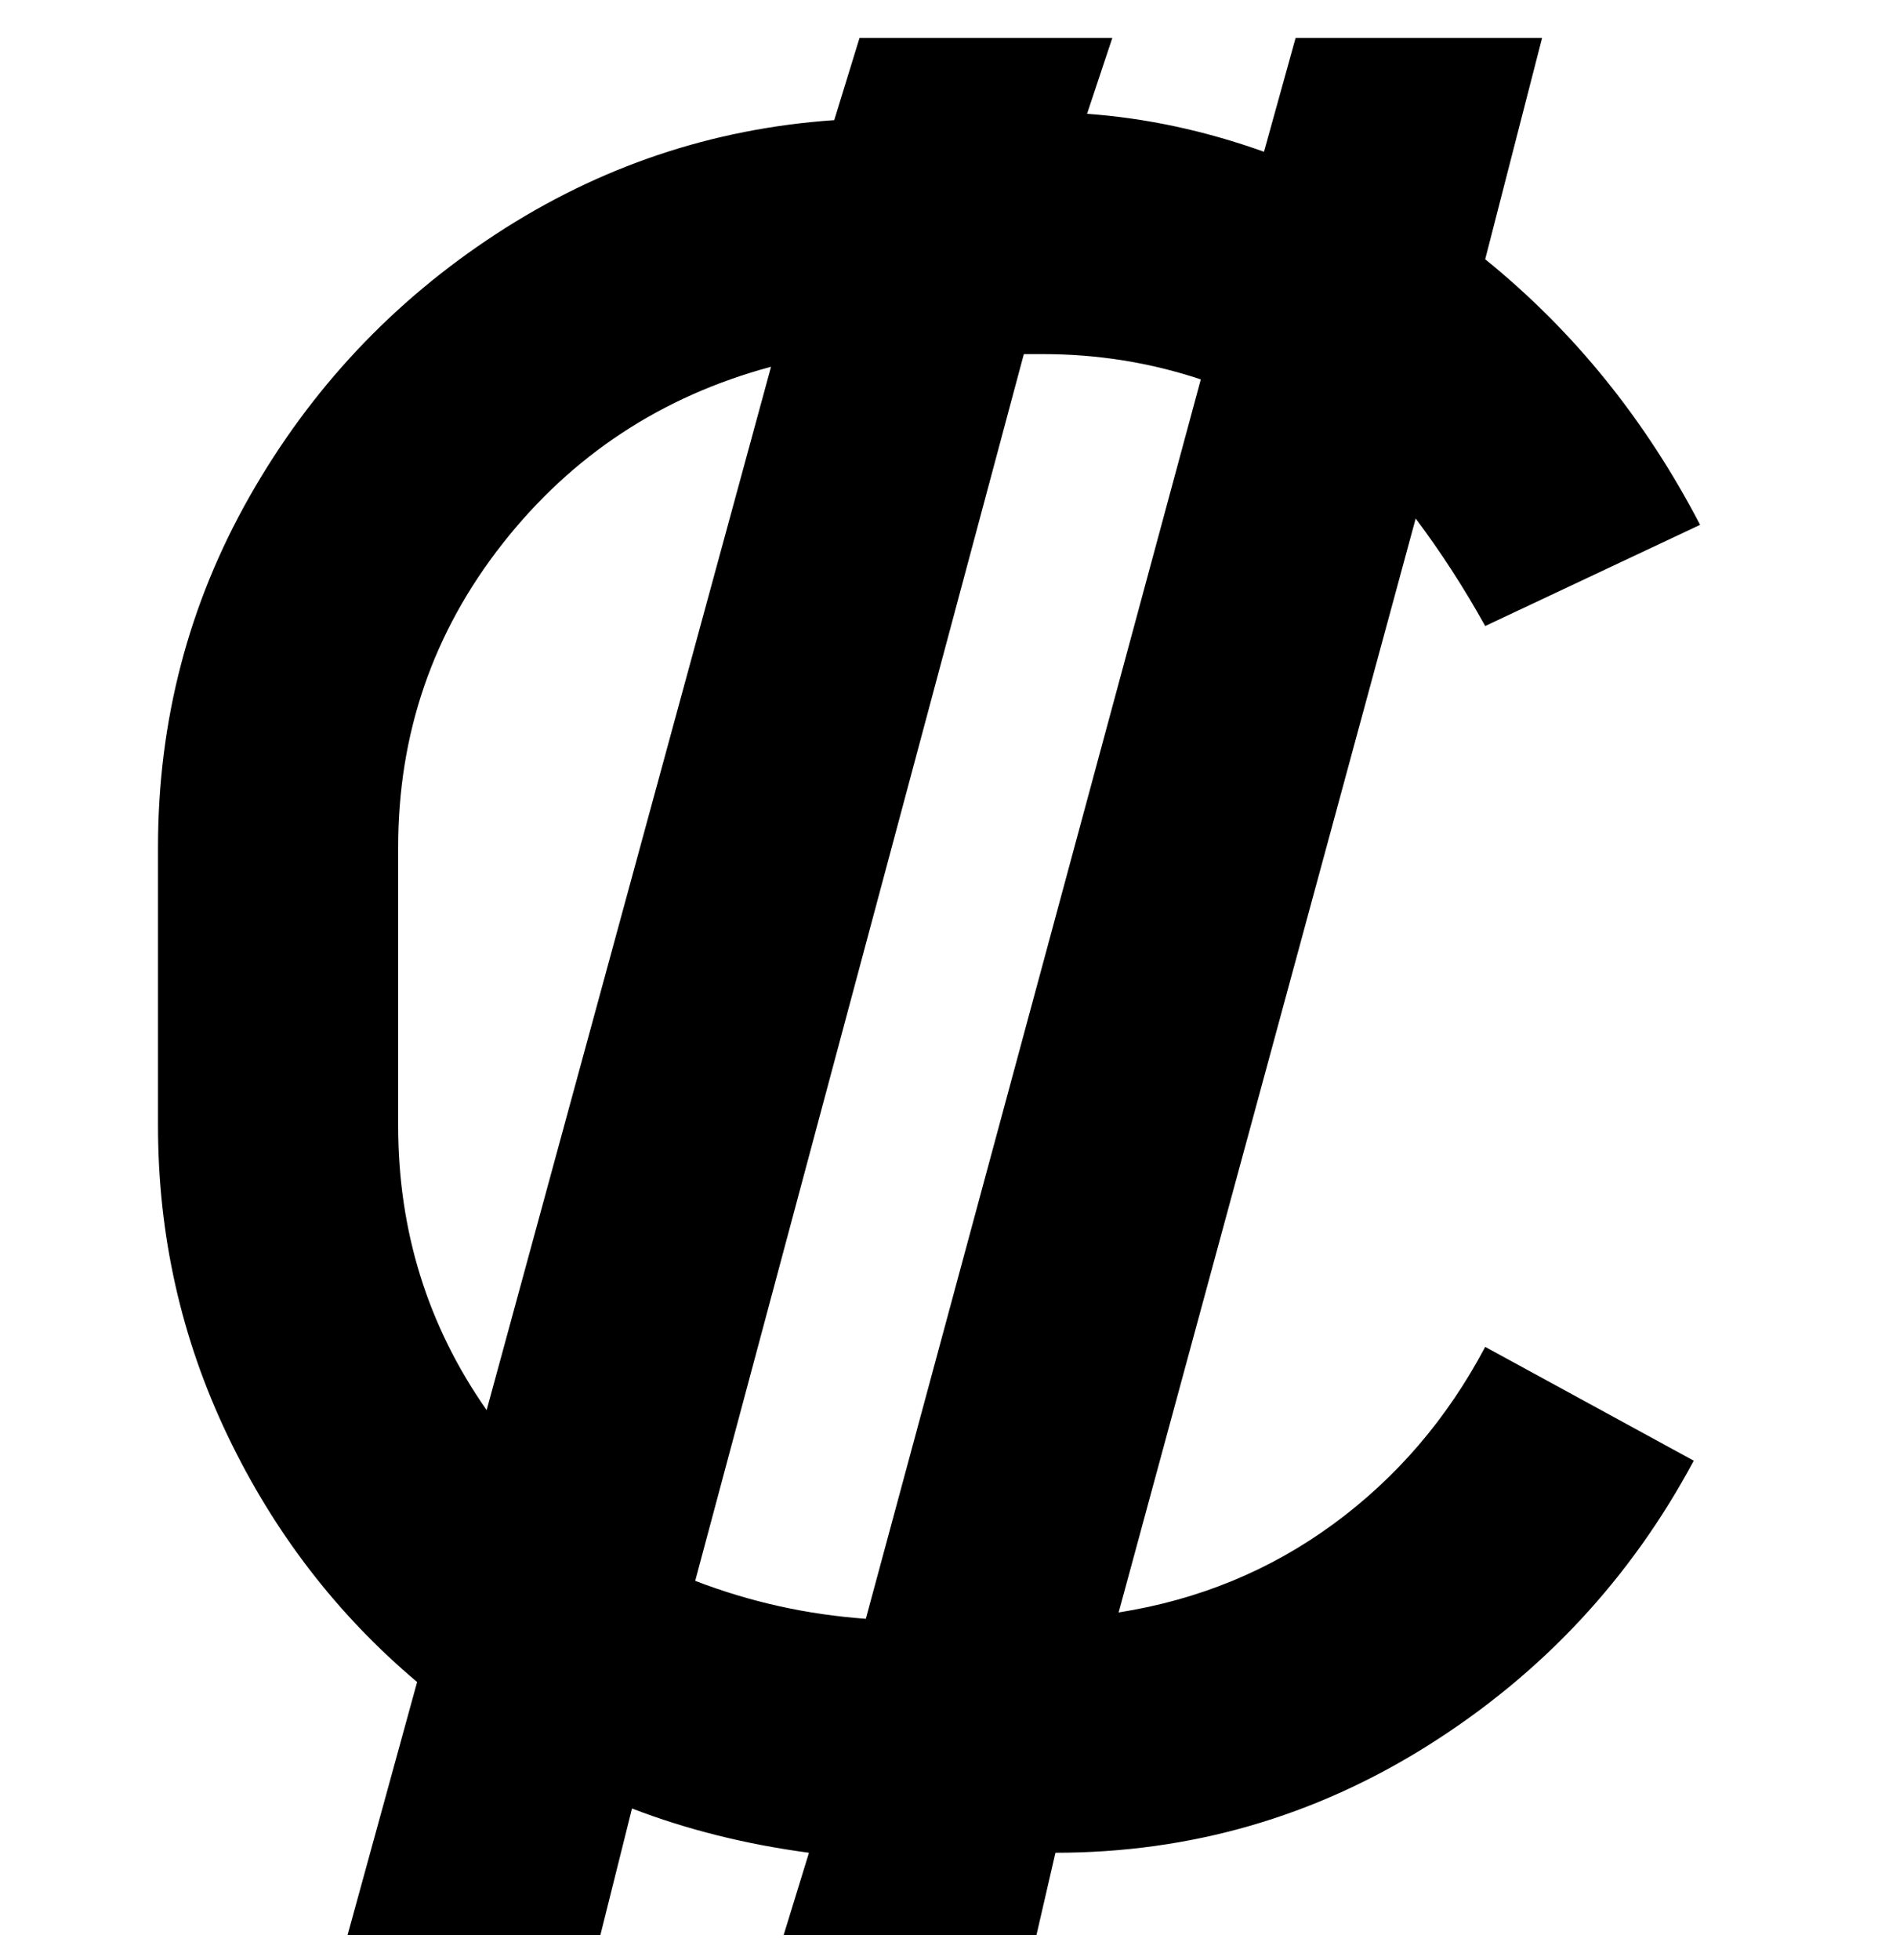 <svg viewBox="0 0 300 310" xmlns="http://www.w3.org/2000/svg"><path d="M177 255l47-173q6 8 11 17l34-16q-13-25-34-42l9-35h-39l-5 18q-14-5-28-6l4-12h-40l-4 13q-29 2-53.5 18t-39 41.5Q25 104 25 134v44q0 26 11 49t30 39l-11 40h40l5-20q13 5 28 7l-4 13h40l3-13q32 0 59-17t42-45l-33-18q-9 17-24 28t-34 14zM63 178v-44q0-27 16.5-48T122 58L77 223q-14-20-14-45zm47 72l52-194h3q13 0 25 4l-53 196q-14-1-27-6z"/></svg>
